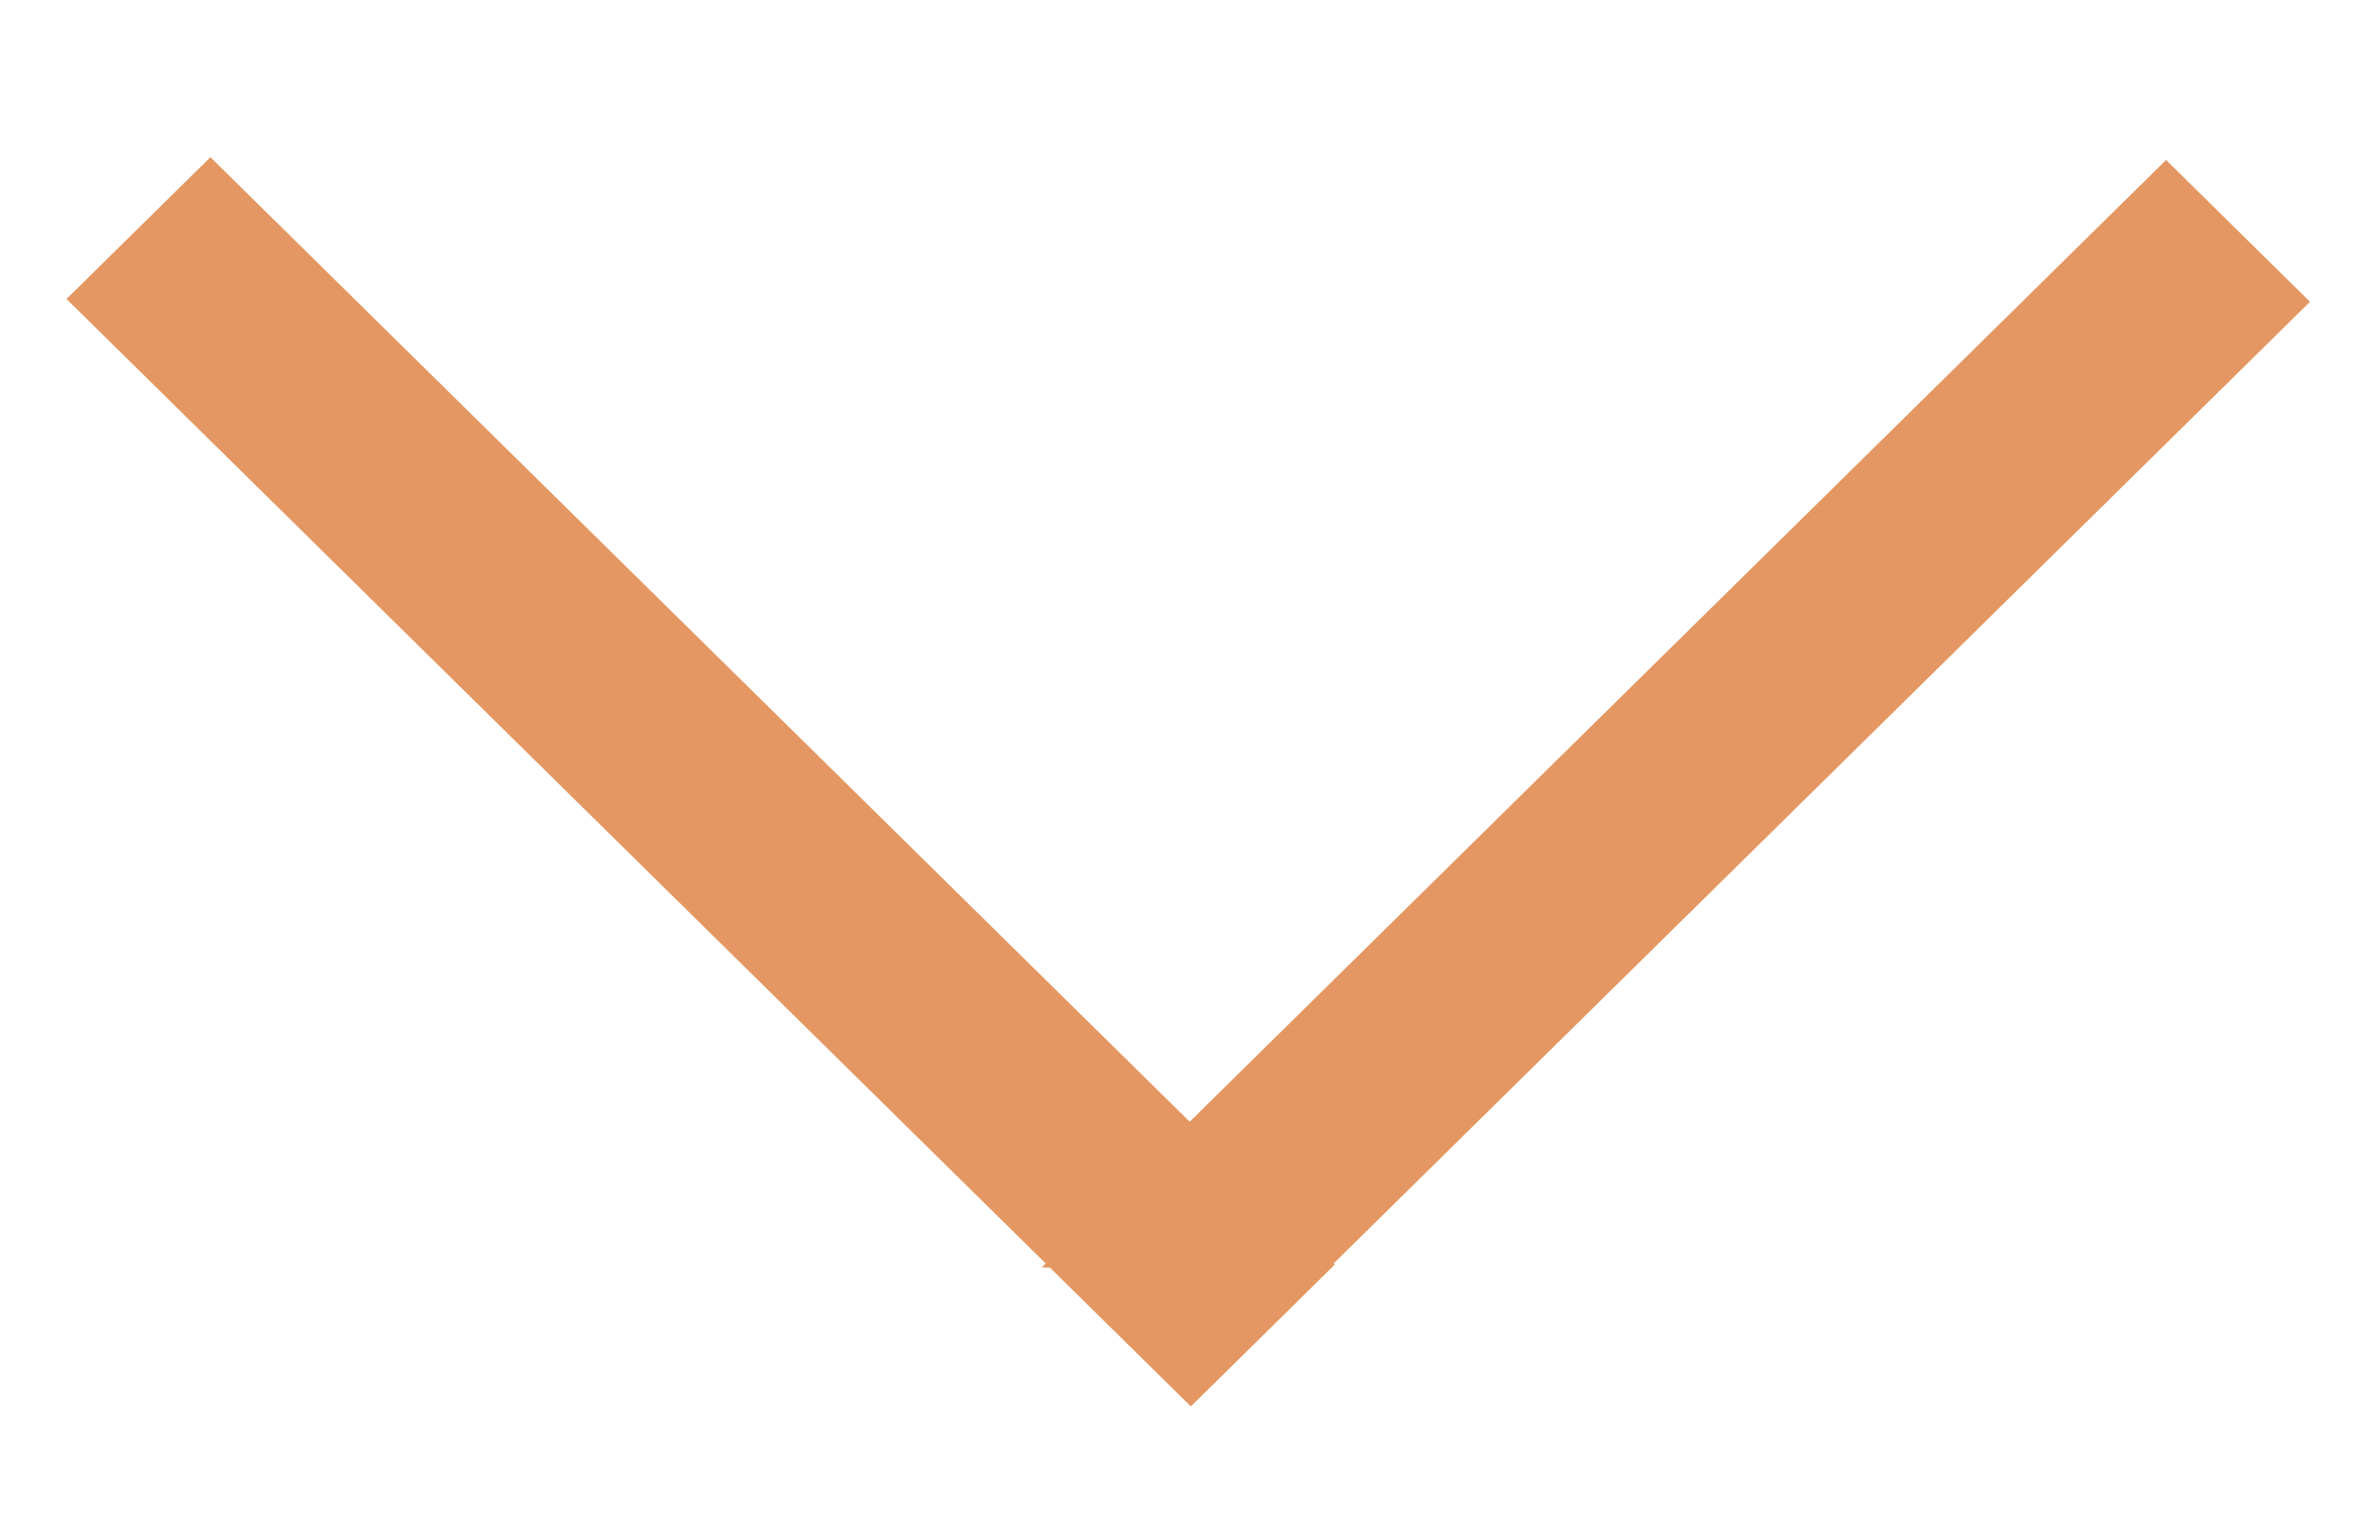 <svg width="17" height="11" viewBox="0 0 17 11" fill="none" xmlns="http://www.w3.org/2000/svg">
	<path fill-rule="evenodd" clip-rule="evenodd" d="M1.503 1.123L0.475 2.136L8.506 10.048L9.534 9.035L1.503 1.123Z" fill="#E49762"/>
	<path fill-rule="evenodd" clip-rule="evenodd" d="M9.473 9.079L7.441 9.055L15.472 1.143L16.5 2.156L9.473 9.079Z" fill="#E49762"/>
</svg>
